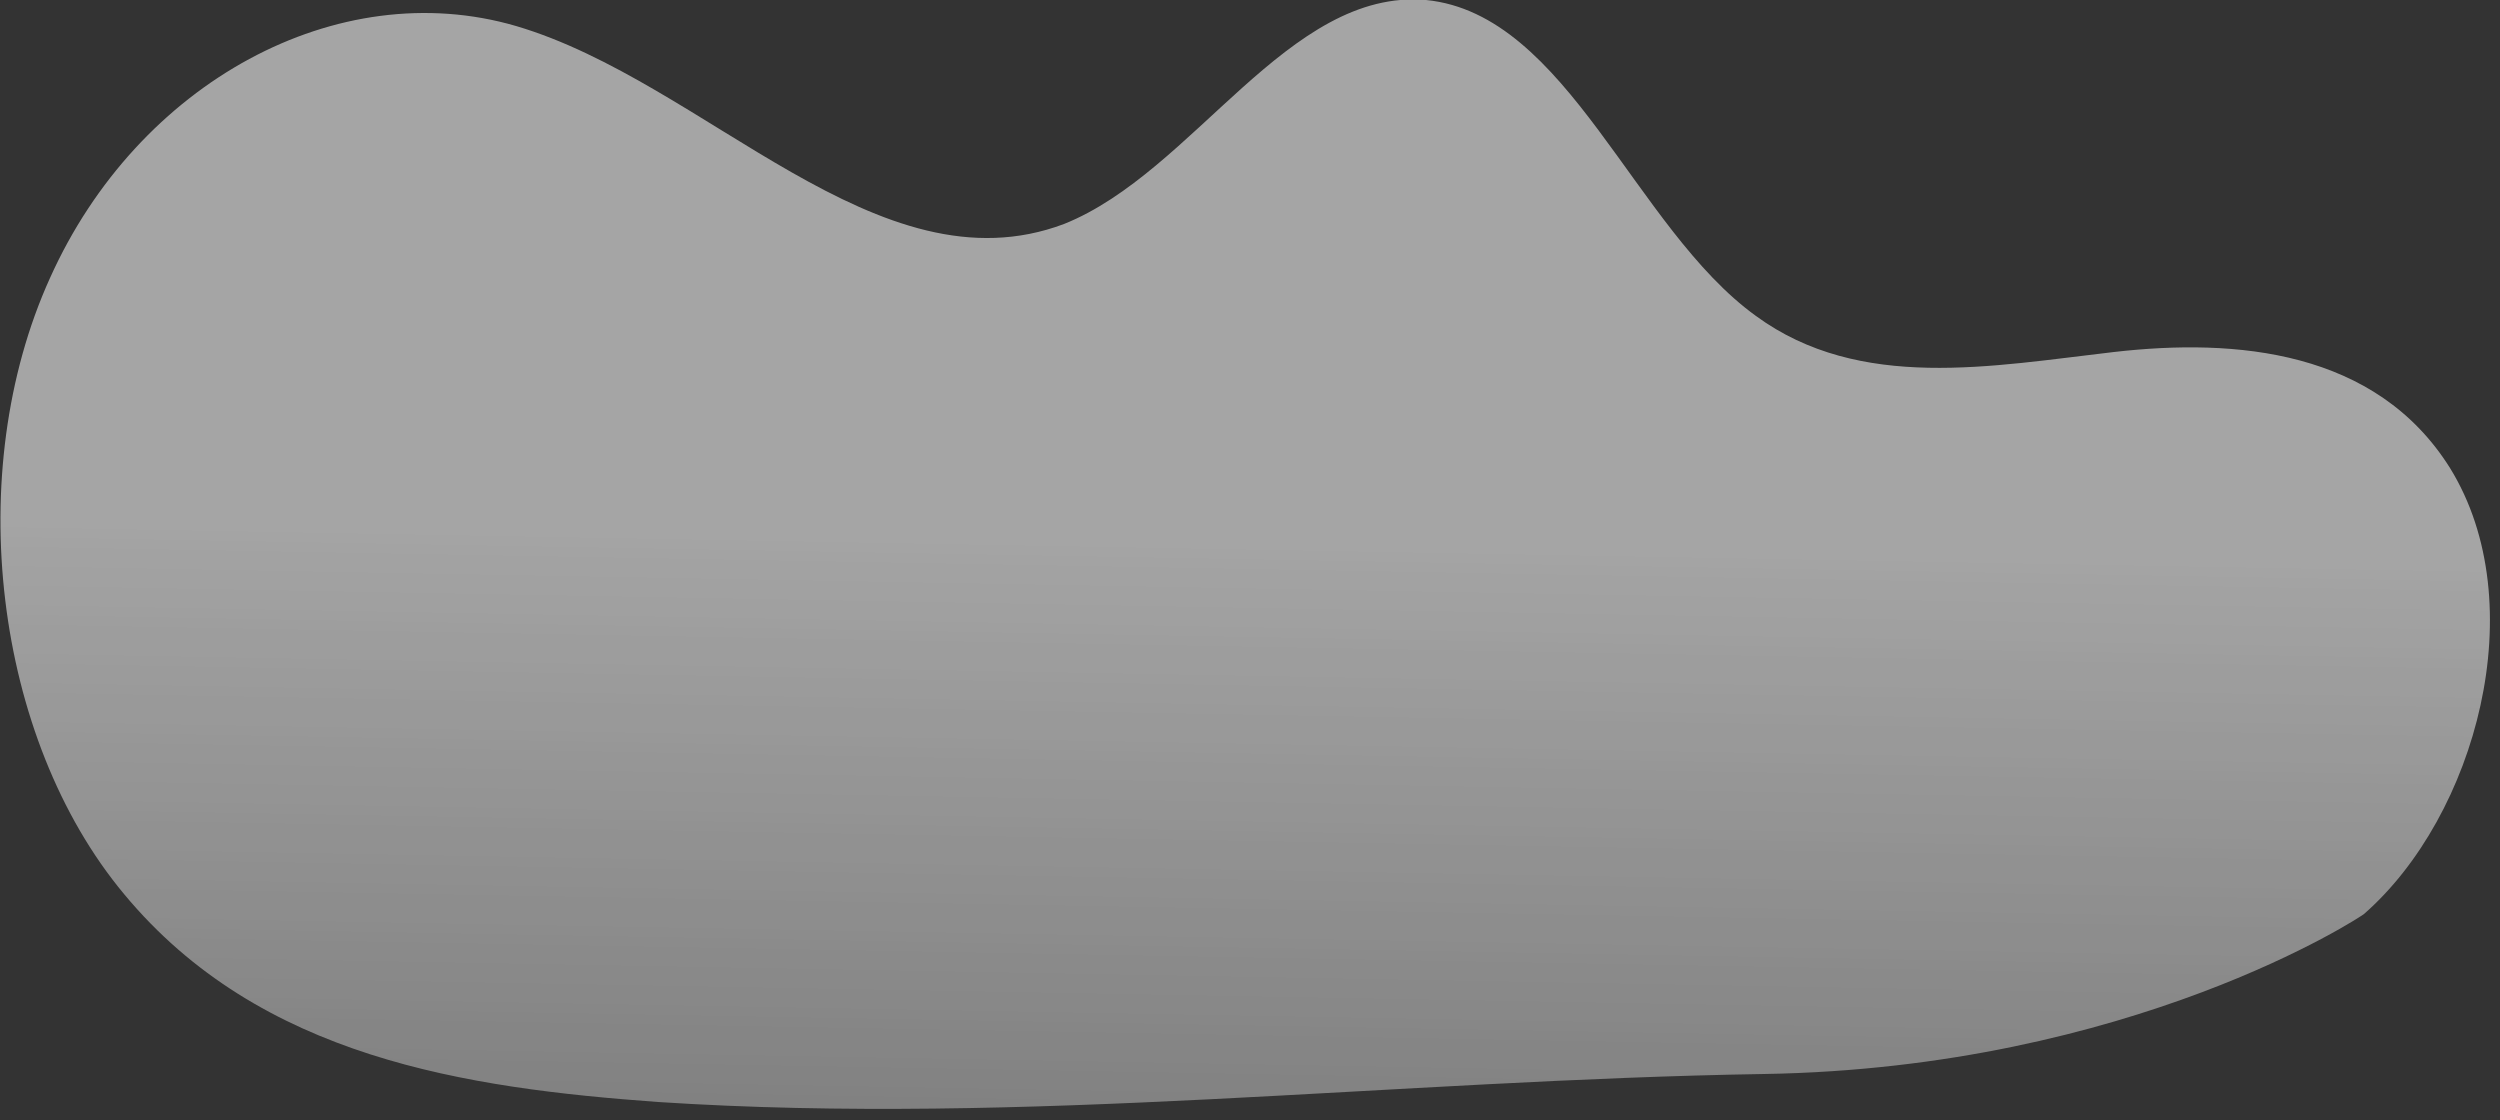 <svg width="125" height="56" viewBox="0 0 125 56" fill="none" xmlns="http://www.w3.org/2000/svg">
<rect x="0" y="0" width="125" height="56" fill="#333333" stroke="none"/>
<g opacity="0.75">
<path opacity="0.75" d="M88.2 53.7C69.7 54 51.3 56.3 32.9 55.1C23.3 54.4 13 52.9 6.2 44.7C-0.3 36.9 -1.9 23.6 2.5 13.9C6.9 4.1 16.9 -1.3 25.8 1.3C35.3 4.1 43.9 14.7 53.2 11.2C59.7 8.6 64.4 -0.6 71.3 2.54139e-05C78.4 0.7 81.7 11.4 87.8 15.8C93 19.6 99.6 18.3 105.7 17.6C111.8 16.9 118.8 17.5 122.5 23.4C126.7 30.2 123.8 40.8 118.2 45.7C118.1 45.8 106.6 53.4 88.2 53.7Z" fill="url(#paint0_linear)"/>
</g>
<defs>
<linearGradient id="paint0_linear" x1="60.624" y1="118.979" x2="62.297" y2="26.14" gradientUnits="userSpaceOnUse">
<stop stop-color="white" stop-opacity="0"/>
<stop offset="1" stop-color="white"/>
</linearGradient>
</defs>
</svg>
